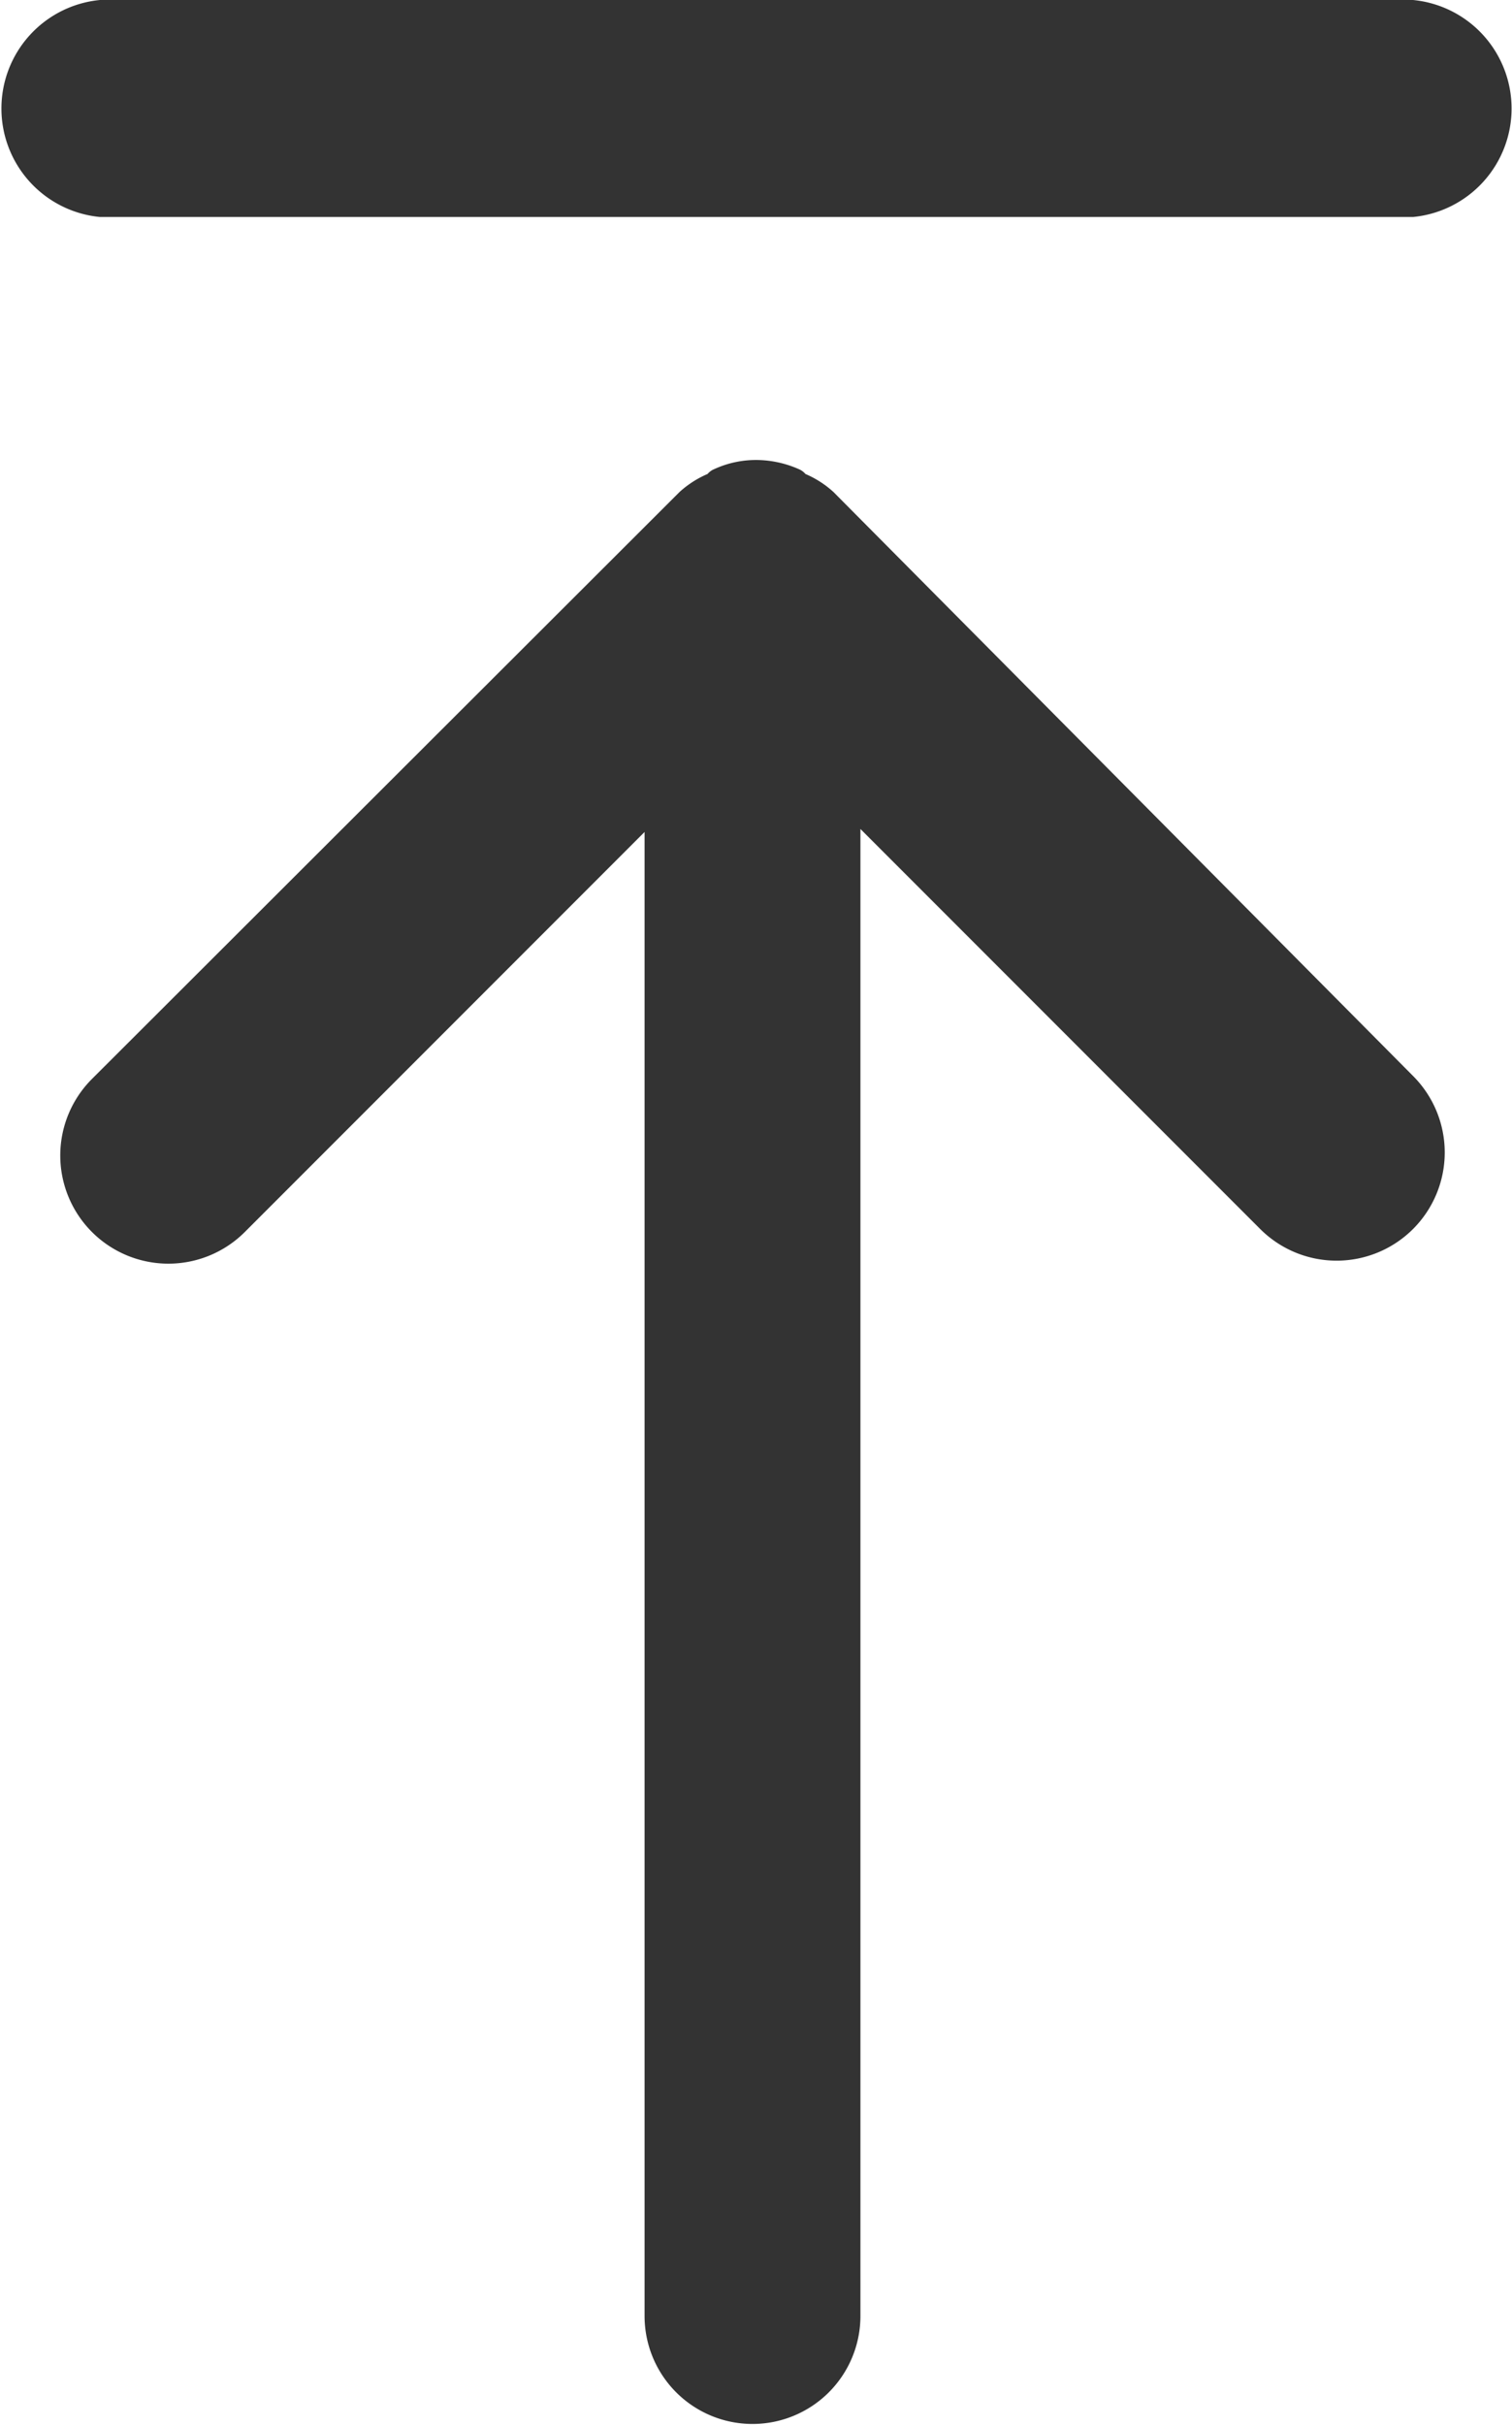 <svg data-name="Layer 1" xmlns="http://www.w3.org/2000/svg" viewBox="0.08 0 15.13 24.25"><path d="M8.42 4.92a1 1 0 0 0-.28-.18.18.18 0 0 0-.07-.05 1.06 1.06 0 0 0-.42-.09 1 1 0 0 0-.42.09.18.18 0 0 0-.07.05 1 1 0 0 0-.28.18L1 10.79a1.08 1.08 0 0 0 1.53 1.53l4-4v14.84a1.08 1.08 0 1 0 2.16 0V8.29l4 4a1.08 1.08 0 0 0 1.53-1.53ZM14.22 0H1.08a1.09 1.09 0 0 0 0 2.17h13.14a1.09 1.09 0 0 0 0-2.17Z" style="fill:#333"/></svg>